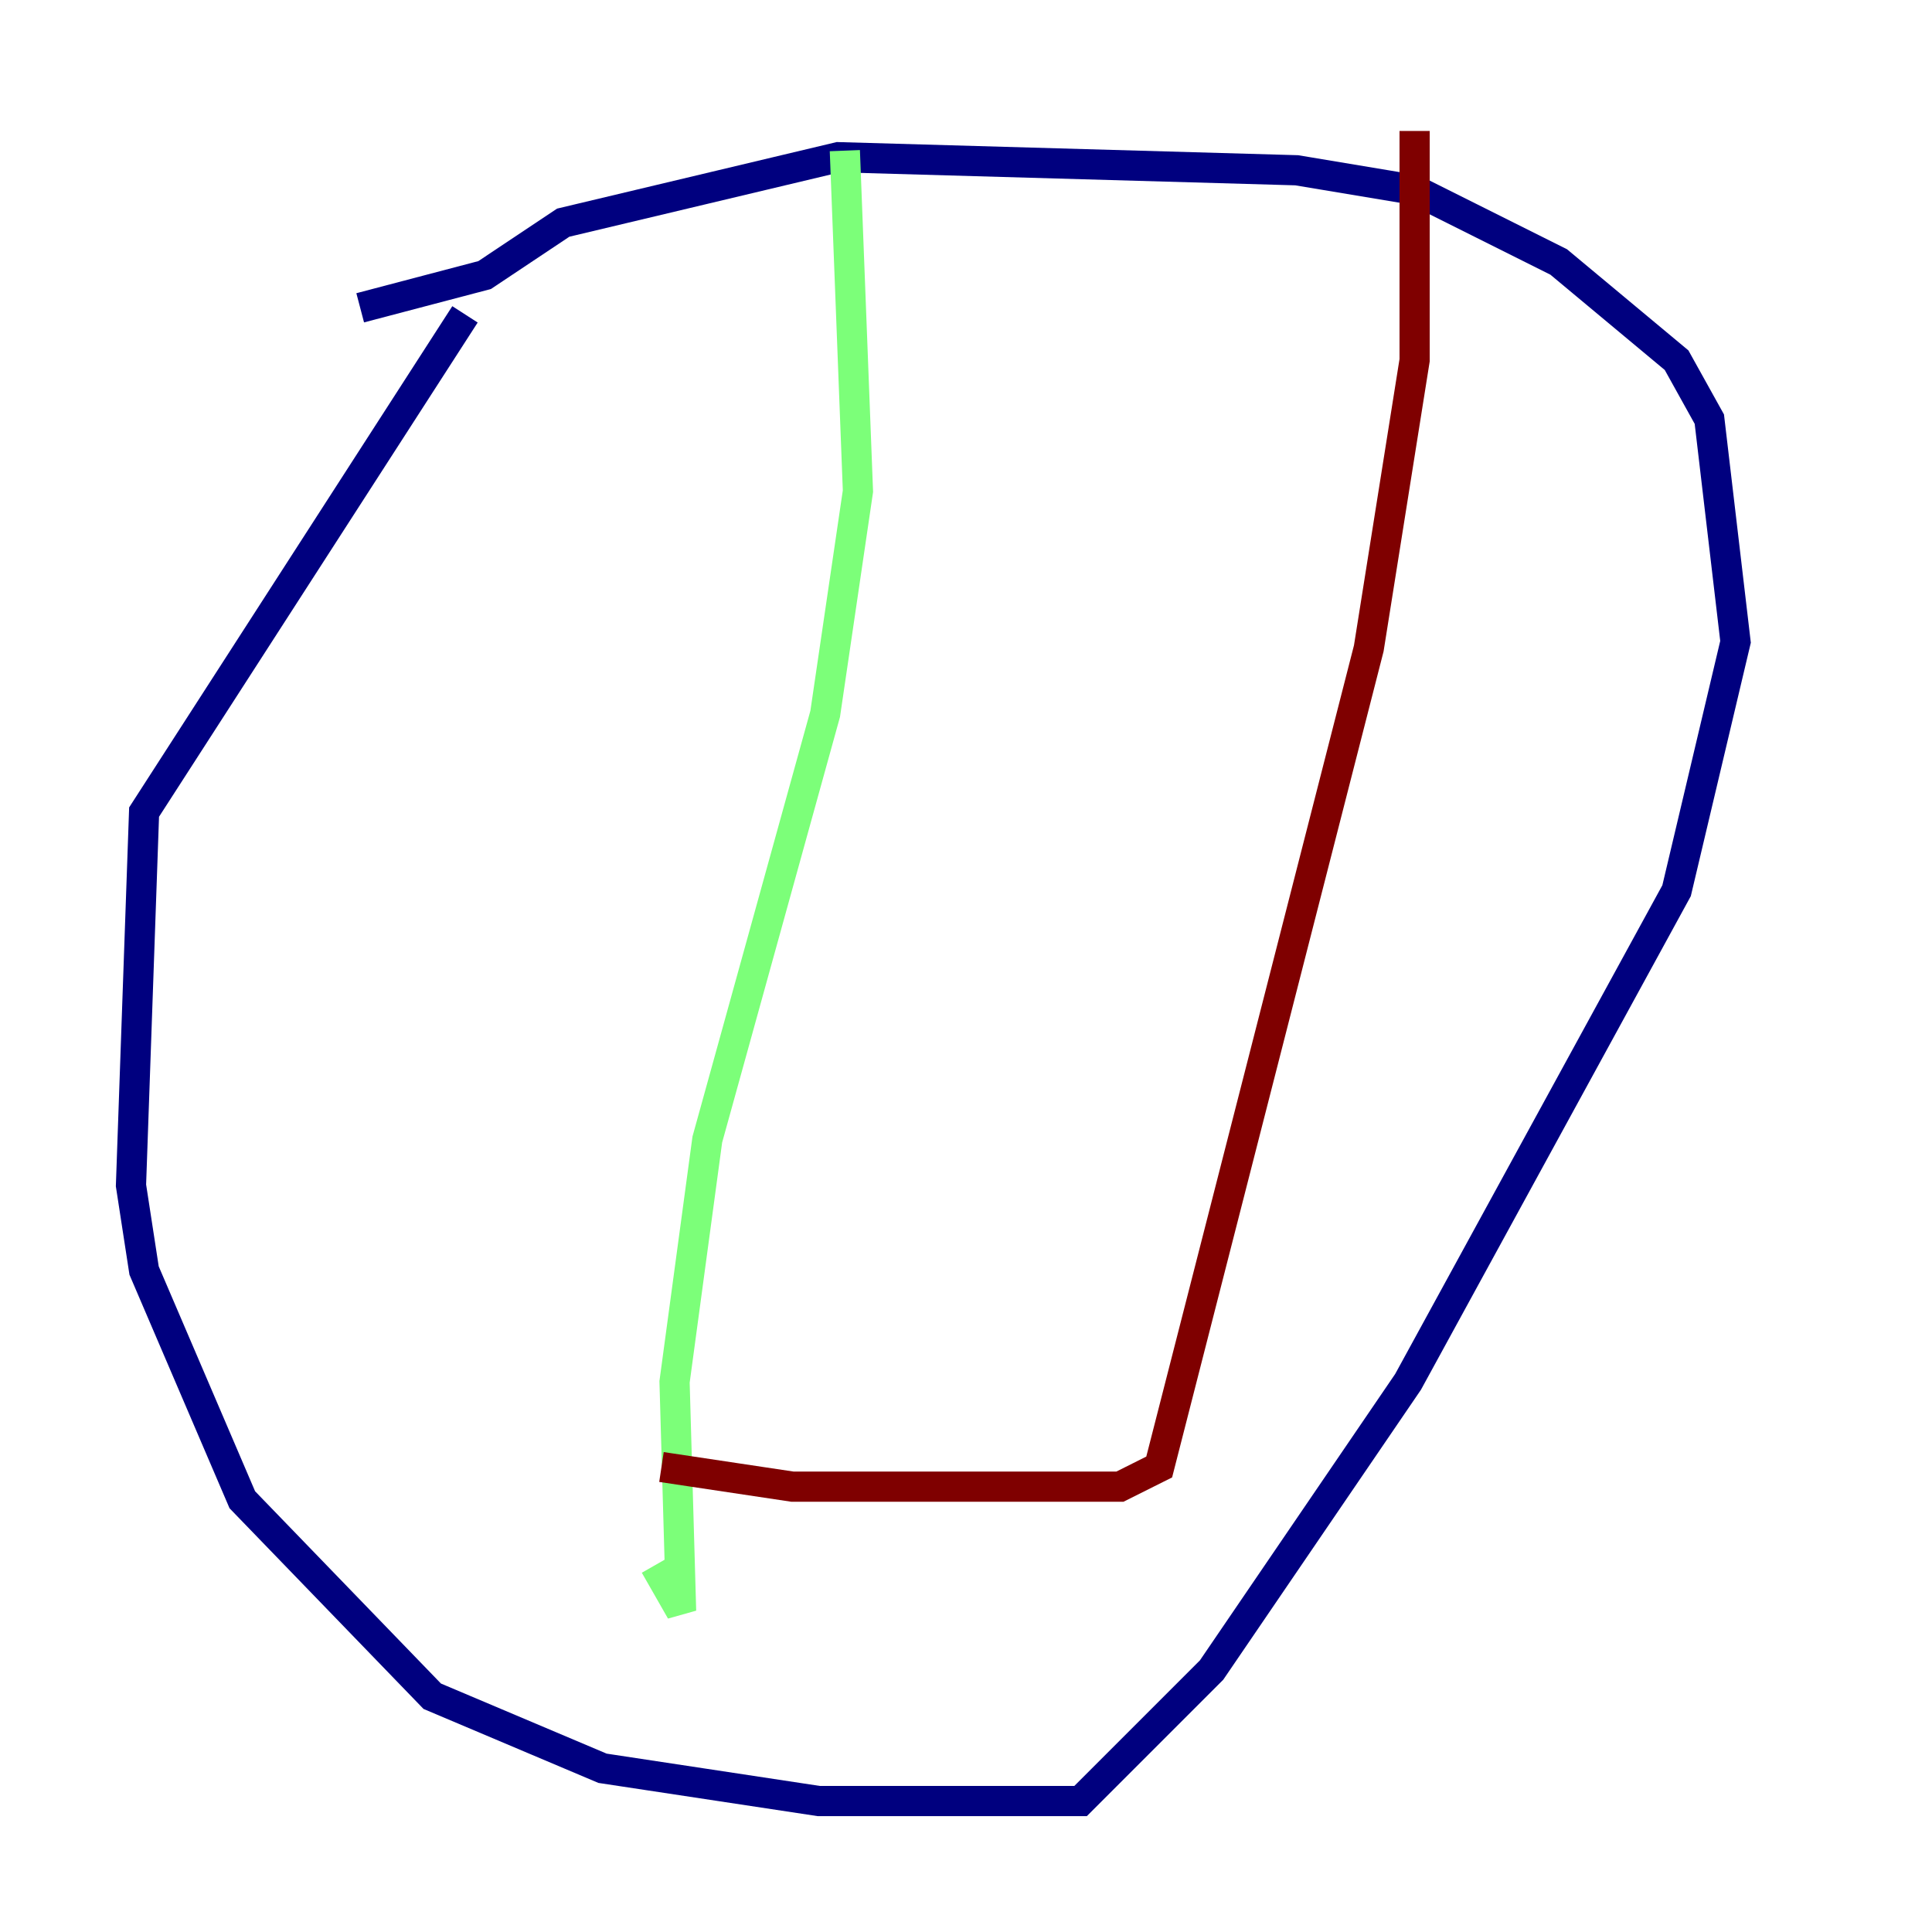 <?xml version="1.0" encoding="utf-8" ?>
<svg baseProfile="tiny" height="128" version="1.2" viewBox="0,0,128,128" width="128" xmlns="http://www.w3.org/2000/svg" xmlns:ev="http://www.w3.org/2001/xml-events" xmlns:xlink="http://www.w3.org/1999/xlink"><defs /><polyline fill="none" points="30.807,20.827 9.546,53.803 8.678,78.536 9.546,84.176 16.054,99.363 28.637,112.38 39.919,117.153 54.237,119.322 71.593,119.322 80.271,110.644 93.288,91.552 111.078,59.01 114.983,42.522 113.248,27.77 111.078,23.864 103.268,17.356 93.722,12.583 85.912,11.281 55.539,10.414 37.315,14.752 32.108,18.224 23.864,20.393" stroke="#00007f" stroke-width="2" /><polyline fill="none" points="55.973,9.98 56.841,32.542 54.671,47.295 46.861,75.498 44.691,91.552 45.125,106.739 43.39,103.702" stroke="#7cff79" stroke-width="2" /><polyline fill="none" points="93.722,8.678 93.722,23.864 90.685,42.956 76.8,97.193 74.197,98.495 52.502,98.495 43.824,97.193" stroke="#7f0000" stroke-width="2" /></svg>